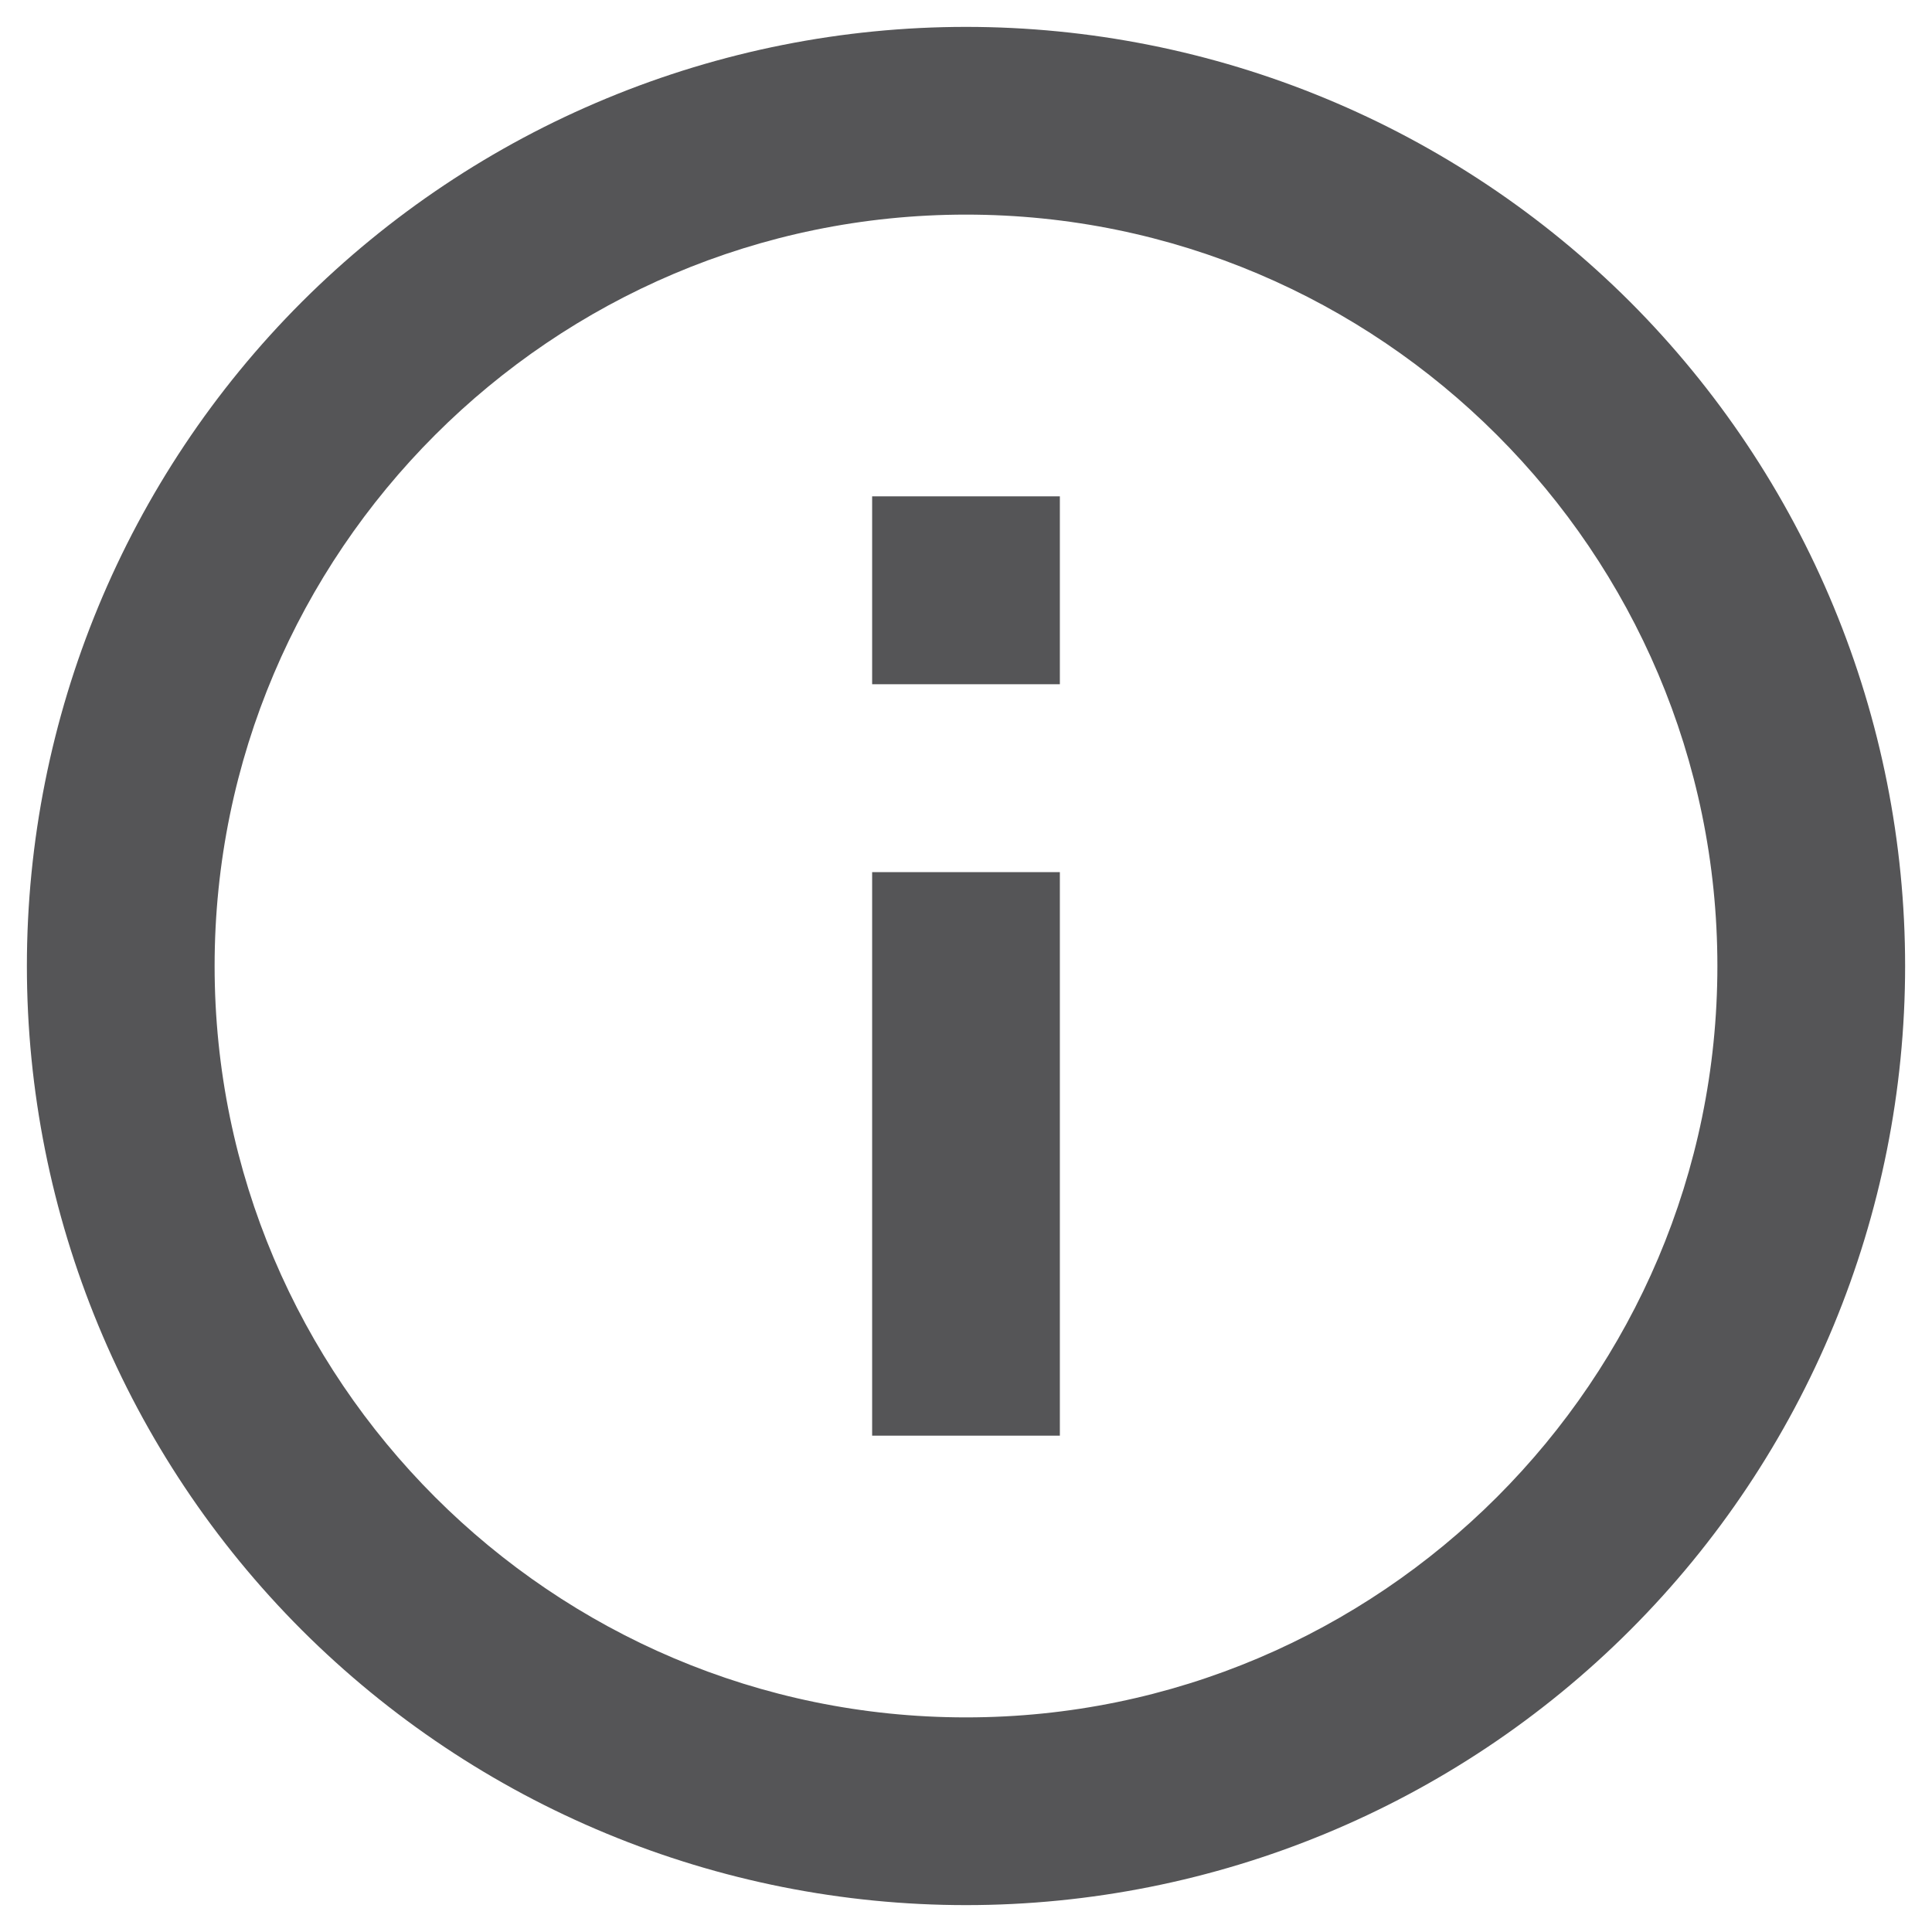 <svg width="12" height="12" viewBox="0 0 12 12" fill="none" xmlns="http://www.w3.org/2000/svg">
<path d="M5.417 4.25H6.583V3.083H5.417M6 10.667C3.428 10.667 1.333 8.573 1.333 6C1.333 3.428 3.428 1.333 6 1.333C8.572 1.333 10.667 3.428 10.667 6C10.667 8.573 8.572 10.667 6 10.667ZM6 0.167C5.234 0.167 4.475 0.318 3.768 0.611C3.06 0.904 2.417 1.334 1.875 1.875C0.781 2.969 0.167 4.453 0.167 6C0.167 7.547 0.781 9.031 1.875 10.125C2.417 10.666 3.06 11.096 3.768 11.389C4.475 11.682 5.234 11.833 6 11.833C7.547 11.833 9.031 11.219 10.125 10.125C11.219 9.031 11.833 7.547 11.833 6C11.833 5.234 11.682 4.475 11.389 3.768C11.096 3.06 10.666 2.417 10.125 1.875C9.583 1.334 8.94 0.904 8.232 0.611C7.525 0.318 6.766 0.167 6 0.167ZM5.417 8.917H6.583V5.417H5.417V8.917Z" fill="#555557"/>
</svg>
